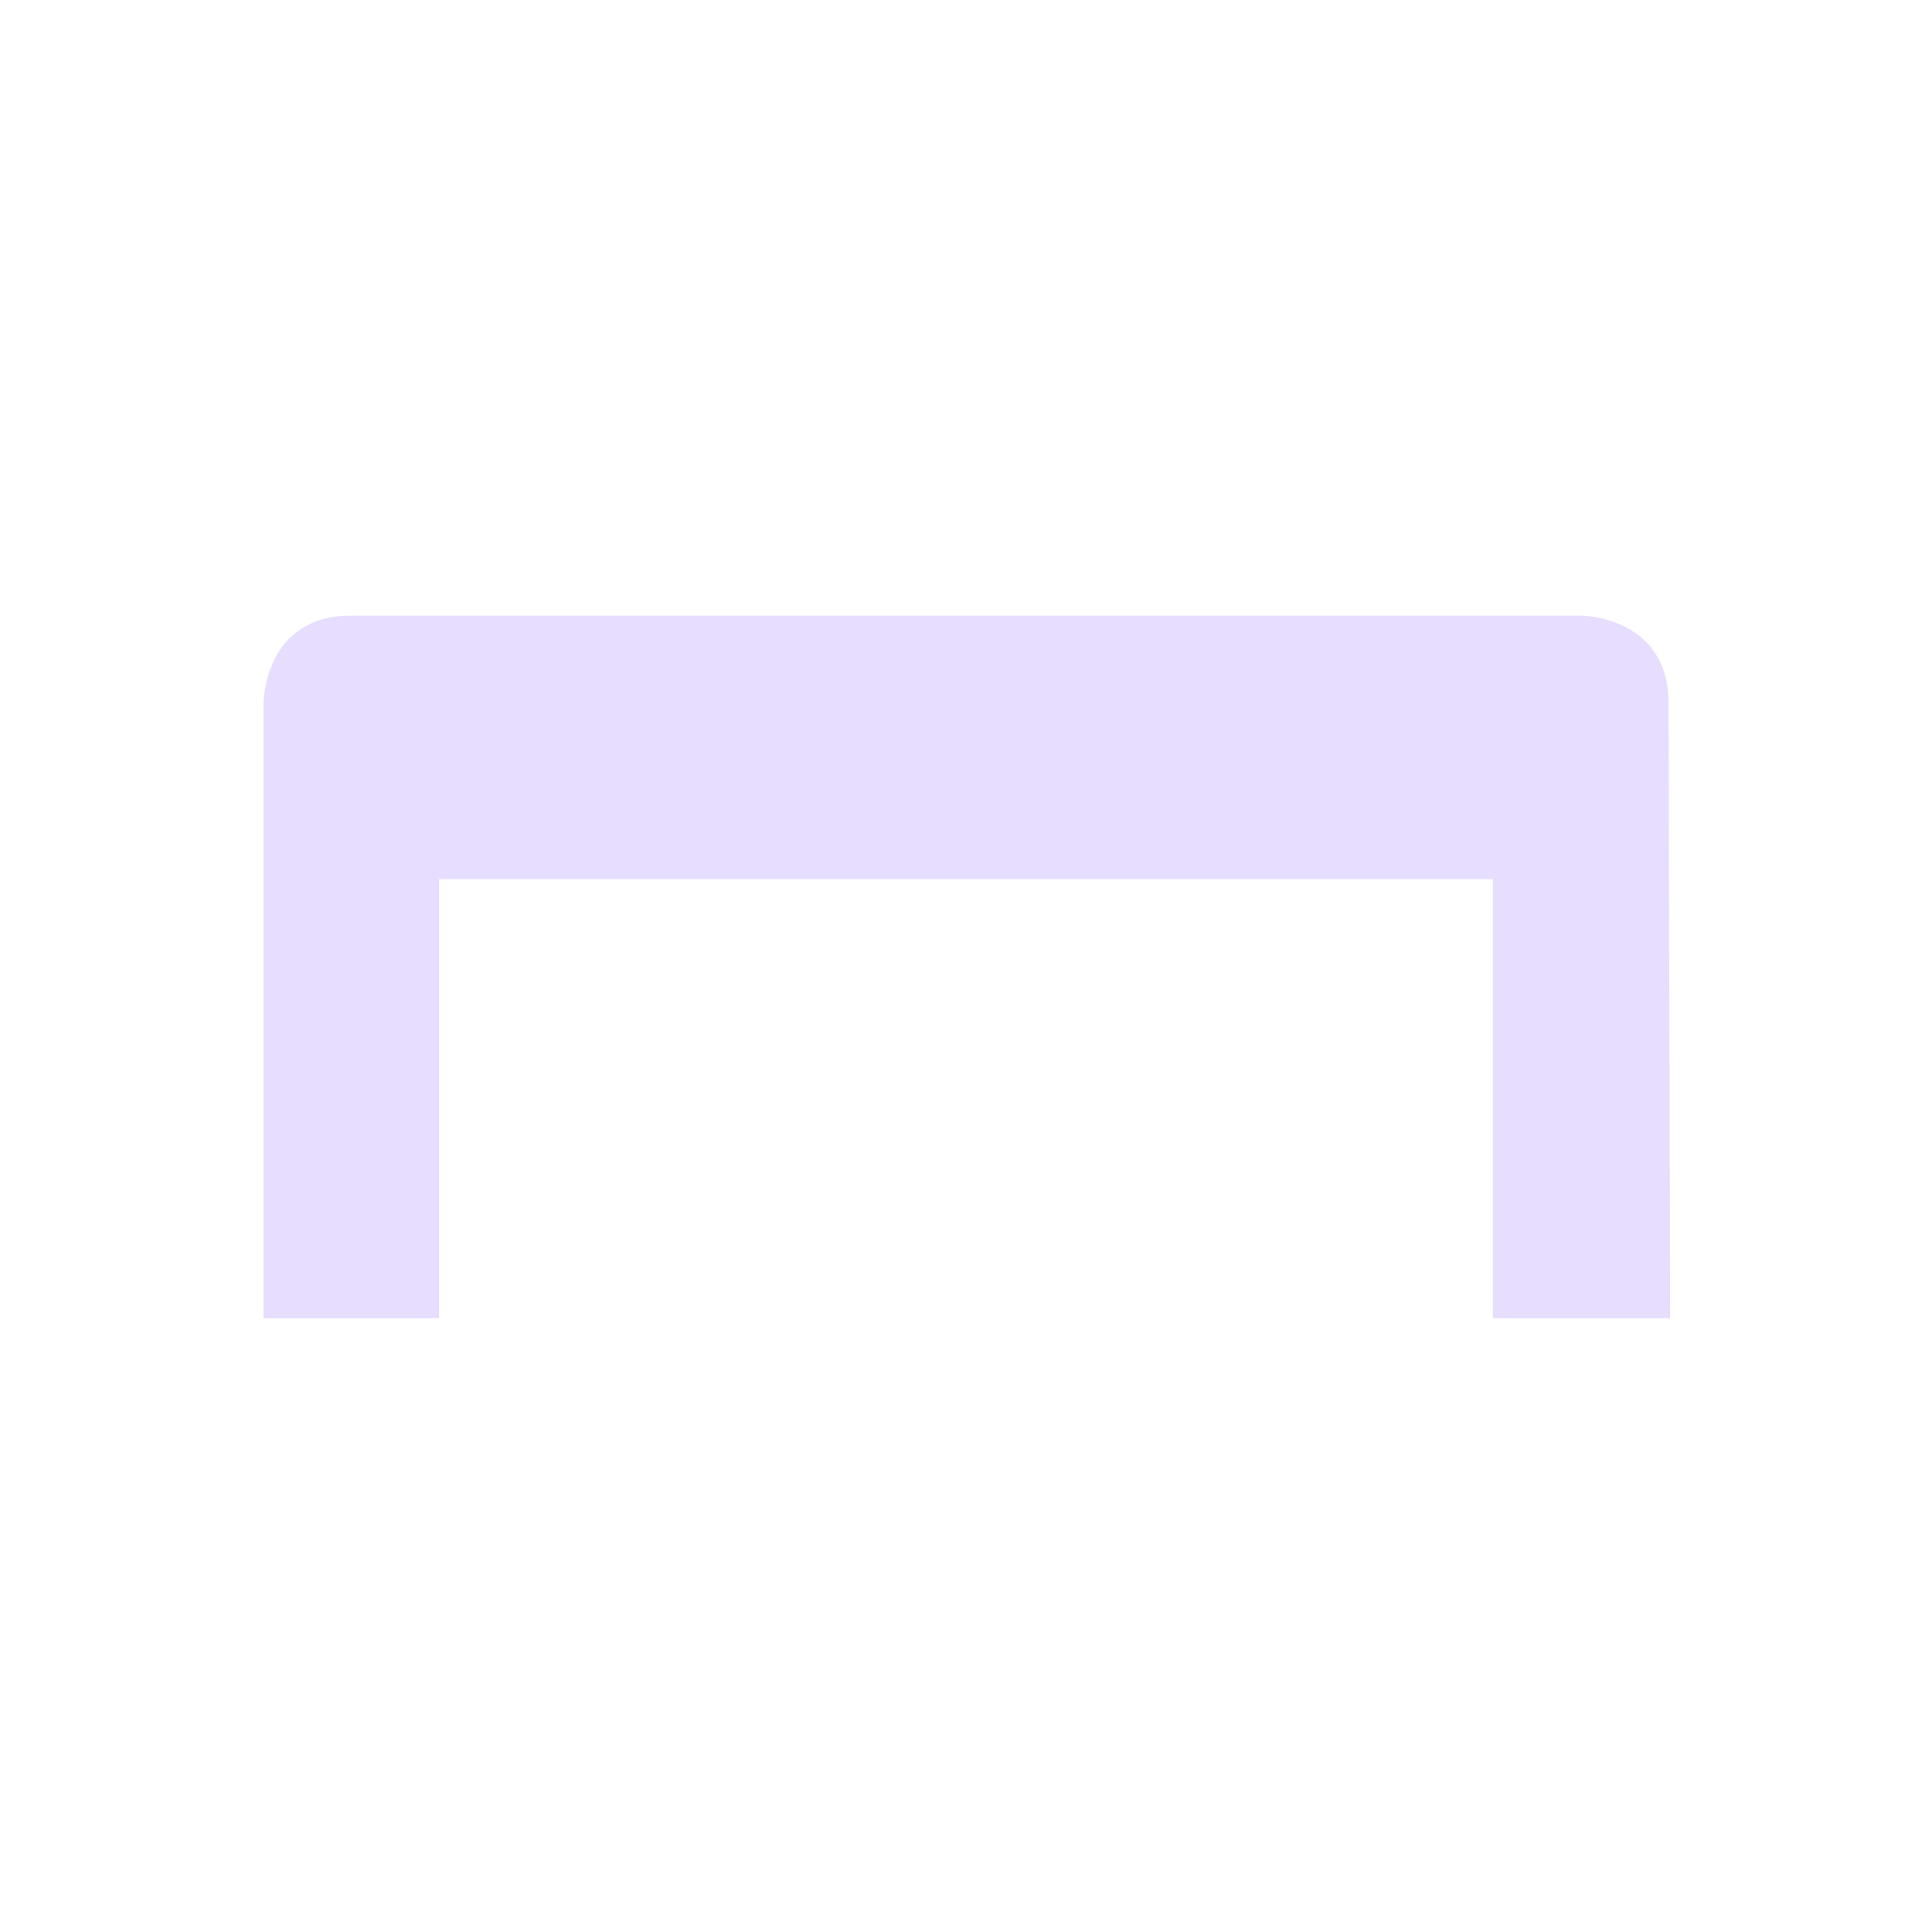<svg height="22" viewBox="0 0 22 22" width="22" xmlns="http://www.w3.org/2000/svg">
  <path d="m1 4.01c-1 0-1 1-1 1v7h2v-5h12v5h2.018l-.018-7c0-1-1-1-1-1z" fill="#e6ddff" transform="translate(3 3)"/>
</svg>
